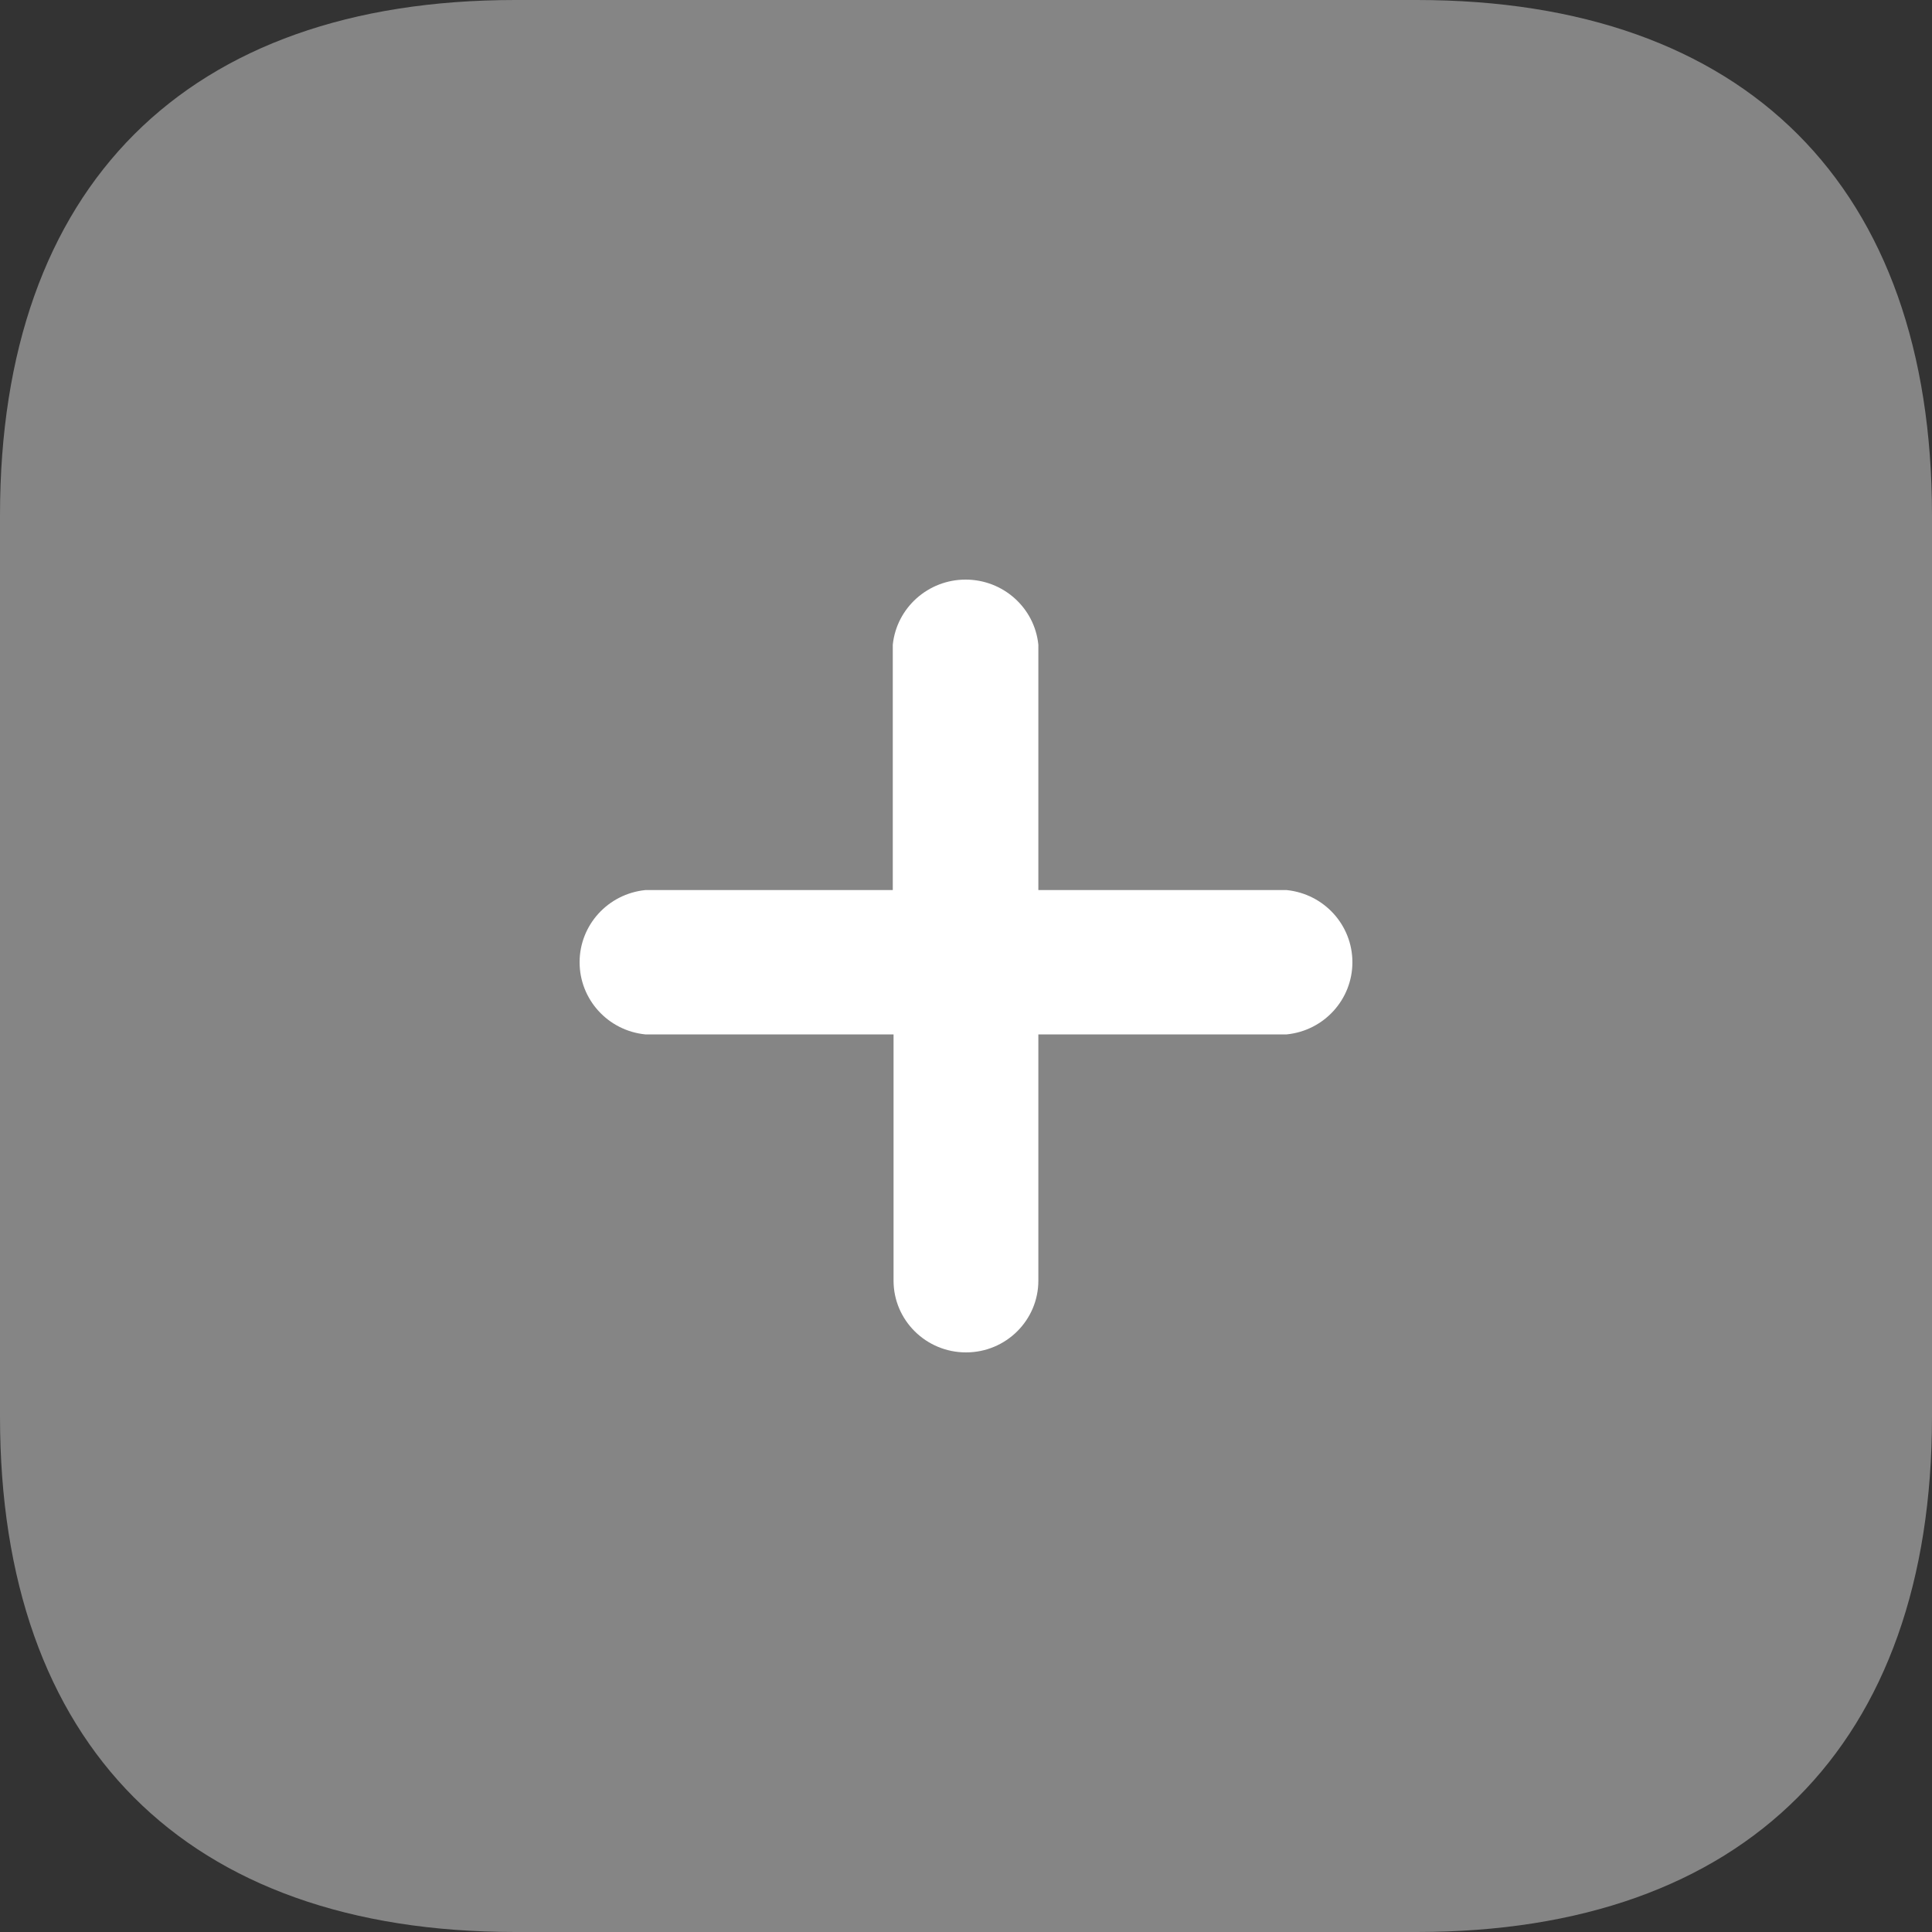 <svg width="20" height="20" viewBox="0 0 20 20" fill="none" xmlns="http://www.w3.org/2000/svg">
<rect x="0" y="0" width="20" height="20" fill="#333333" stroke="none"/>
<g id="Plus">
<path id="Path_34200" opacity="0.4" d="M14.667 0H5.333C1.929 0 0 1.929 0 5.333V14.667C0 18.062 1.92 20 5.333 20H14.667C18.071 20 20 18.062 20 14.667V5.333C20 1.929 18.071 0 14.667 0Z" fill="white"/>
<path id="Path_34201" d="M13.32 10.708H10.749V13.257C10.749 13.667 10.414 14 10 14C9.586 14 9.25 13.667 9.25 13.257V10.708H6.68C6.293 10.669 6 10.346 6 9.961C6 9.576 6.293 9.254 6.68 9.214H9.242V6.674C9.282 6.291 9.608 6 9.996 6C10.384 6 10.71 6.291 10.749 6.674V9.214H13.32C13.707 9.254 14 9.576 14 9.961C14 10.346 13.707 10.669 13.32 10.708Z" fill="white"/>
</g>
</svg>
